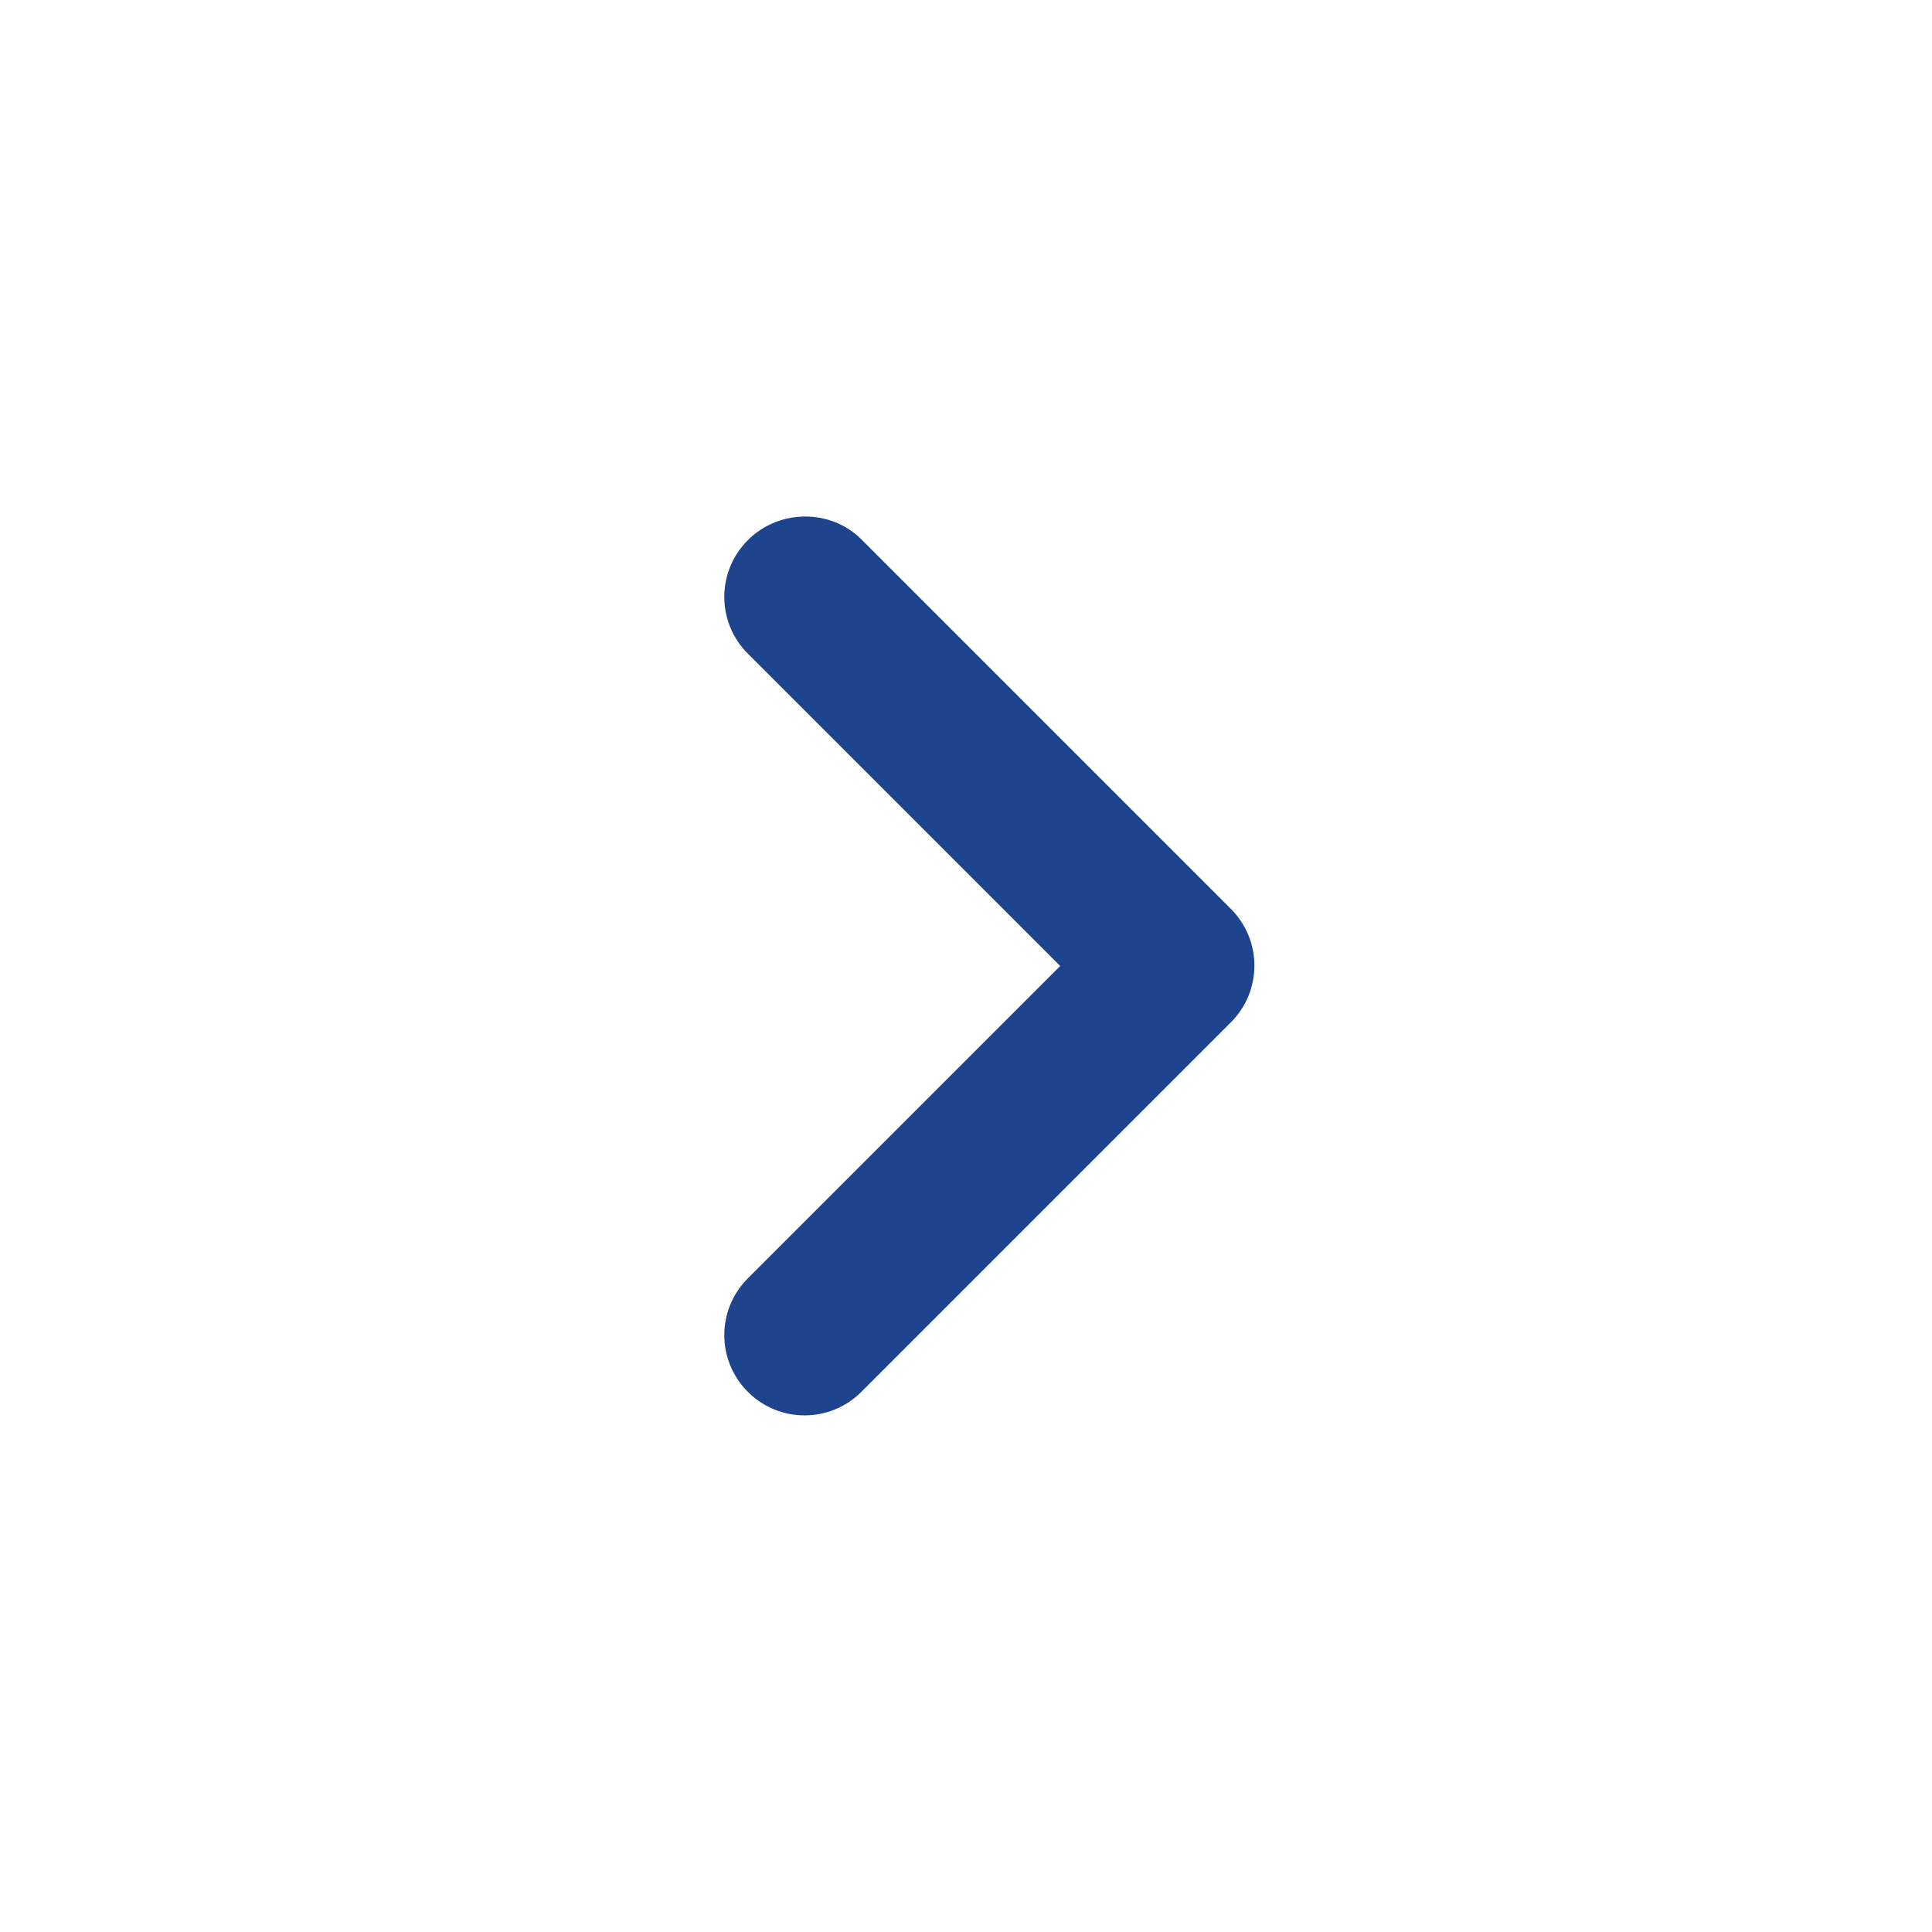 <svg height="26" viewBox="0 0 24 24" width="26" xmlns="http://www.w3.org/2000/svg"><path d="m0 0h24v24h-24z" fill="none"/><path d="m9.29 6.71c-.39.39-.39 1.02 0 1.41l3.88 3.88-3.88 3.88c-.39.39-.39 1.02 0 1.41s1.02.39 1.41 0l4.59-4.59c.39-.39.39-1.02 0-1.41l-4.59-4.59c-.38-.38-1.02-.38-1.41.01z" fill="#1D448C"/></svg>